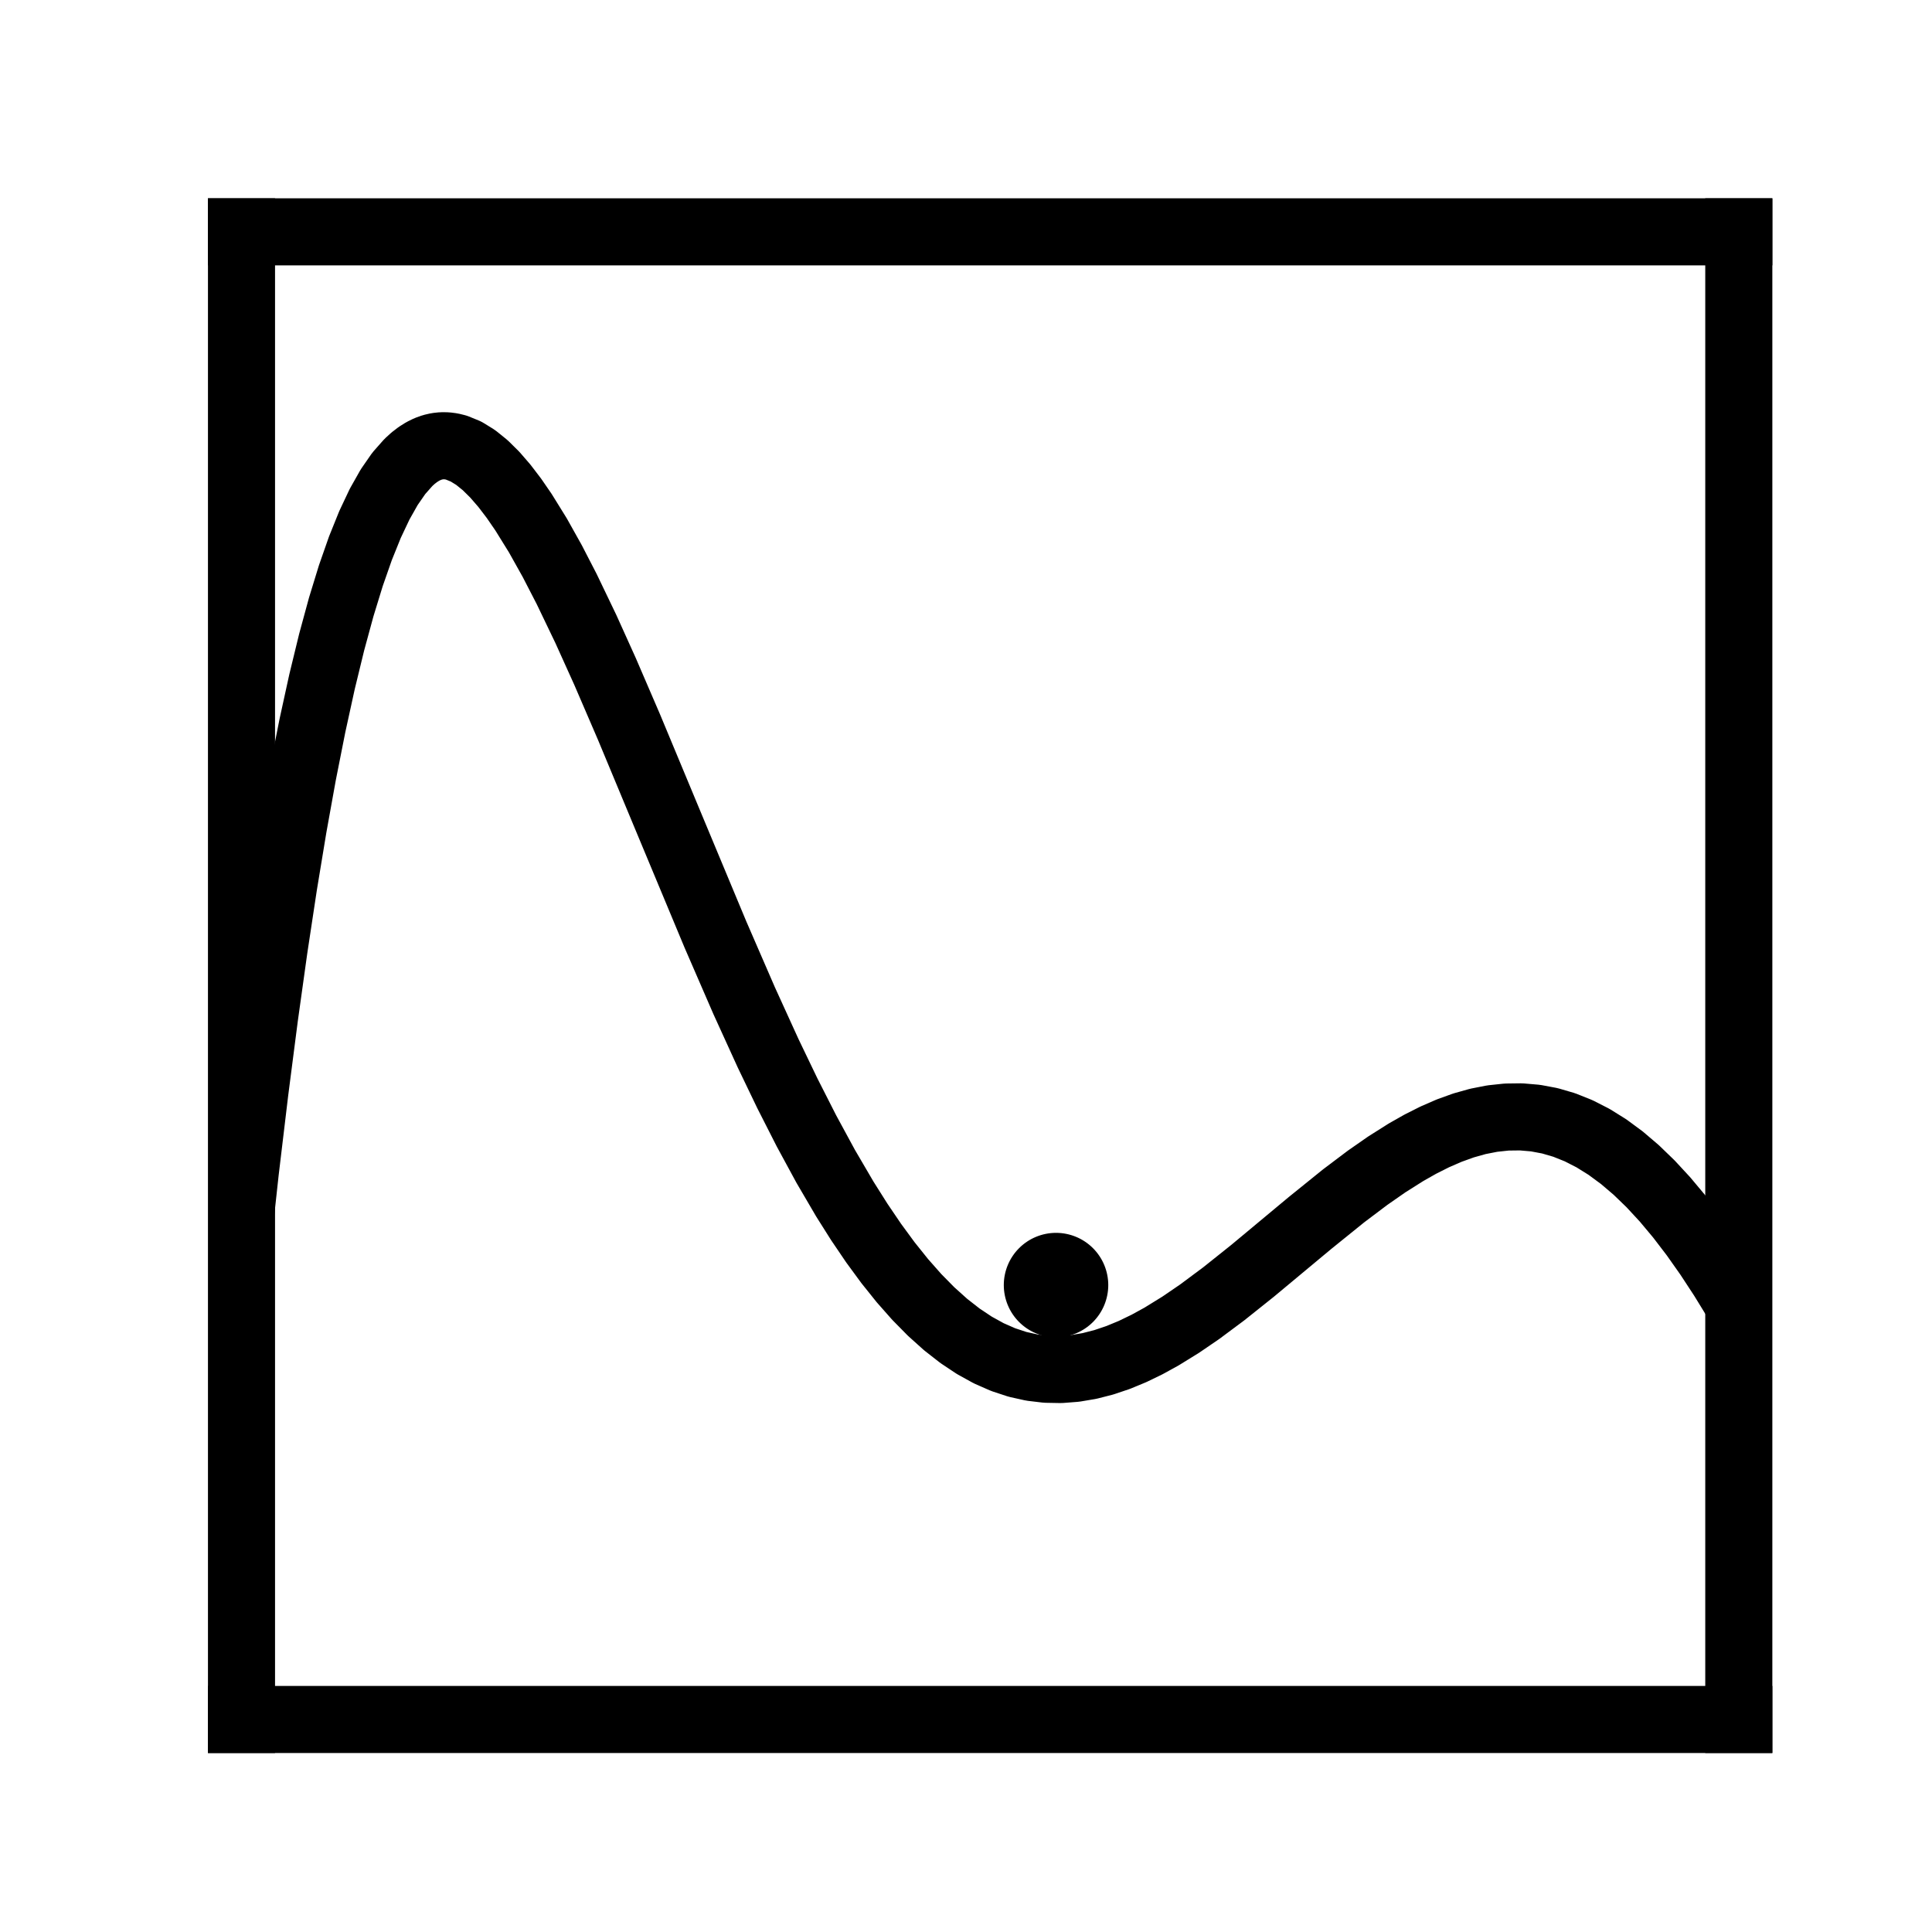 <?xml version="1.0" encoding="utf-8" standalone="no"?>
<!DOCTYPE svg PUBLIC "-//W3C//DTD SVG 1.1//EN"
  "http://www.w3.org/Graphics/SVG/1.1/DTD/svg11.dtd">
<svg xmlns:xlink="http://www.w3.org/1999/xlink" width="432pt" height="432pt" viewBox="0 0 432 432" xmlns="http://www.w3.org/2000/svg" version="1.1">
 <defs>
  <style type="text/css">*{stroke-linejoin: round; stroke-linecap: butt}</style>
 </defs>
 <g id="figure_1">
  <g id="patch_1">
   <path d="M 0 432 
L 432 432 
L 432 0 
L 0 0 
L 0 432 
z
" style="fill: none"/>
  </g>
  <g id="axes_1">
   <g id="patch_2">
    <path d="M 54 384.48 
L 388.8 384.48 
L 388.8 51.84 
L 54 51.84 
L 54 384.48 
z
" style="fill: none"/>
   </g>
   <g id="PathCollection_1">
    <defs>
     <path id="m2848672f69" d="M 0 11.18 
C 2.965 11.18 5.809 10.002 7.906 7.906 
C 10.002 5.809 11.18 2.965 11.18 0 
C 11.18 -2.965 10.002 -5.809 7.906 -7.906 
C 5.809 -10.002 2.965 -11.18 0 -11.18 
C -2.965 -11.18 -5.809 -10.002 -7.906 -7.906 
C -10.002 -5.809 -11.18 -2.965 -11.18 0 
C -11.18 2.965 -10.002 5.809 -7.906 7.906 
C -5.809 10.002 -2.965 11.18 0 11.18 
z
" style="stroke: #000000"/>
    </defs>
    <g clip-path="url(#p8da92783d4)">
     <use xlink:href="#m2848672f69" x="236.131" y="287.349" style="stroke: #000000"/>
    </g>
   </g>
   <g id="matplotlib.axis_1">
    <g id="xtick_1"/>
    <g id="xtick_2"/>
    <g id="xtick_3"/>
    <g id="xtick_4"/>
    <g id="xtick_5"/>
    <g id="xtick_6"/>
    <g id="xtick_7"/>
   </g>
   <g id="matplotlib.axis_2">
    <g id="ytick_1"/>
    <g id="ytick_2"/>
    <g id="ytick_3"/>
    <g id="ytick_4"/>
    <g id="ytick_5"/>
    <g id="ytick_6"/>
   </g>
   <g id="line2d_1">
    <path d="M 39.498 433 
L 41.986 399.72 
L 45.203 360.08 
L 48.421 324.028 
L 51.638 291.377 
L 54.855 261.948 
L 57 244.031 
L 59.145 227.417 
L 61.29 212.057 
L 63.435 197.902 
L 65.58 184.906 
L 67.724 173.021 
L 69.869 162.202 
L 72.014 152.406 
L 74.159 143.588 
L 76.304 135.707 
L 78.449 128.721 
L 80.594 122.59 
L 82.739 117.274 
L 84.883 112.735 
L 87.028 108.936 
L 89.173 105.839 
L 91.318 103.41 
L 92.39 102.434 
L 93.463 101.613 
L 94.535 100.941 
L 95.608 100.414 
L 96.68 100.029 
L 97.753 99.781 
L 98.825 99.667 
L 99.897 99.682 
L 100.97 99.822 
L 102.042 100.085 
L 104.187 100.96 
L 106.332 102.277 
L 108.477 104.008 
L 110.622 106.125 
L 112.767 108.601 
L 114.911 111.409 
L 117.056 114.525 
L 120.274 119.721 
L 123.491 125.473 
L 126.708 131.707 
L 130.998 140.641 
L 135.288 150.14 
L 140.65 162.585 
L 149.229 183.195 
L 159.954 208.918 
L 166.388 223.743 
L 171.75 235.506 
L 176.04 244.436 
L 180.33 252.877 
L 184.62 260.783 
L 188.909 268.113 
L 192.127 273.213 
L 195.344 277.959 
L 198.561 282.344 
L 201.779 286.36 
L 204.996 290.003 
L 208.213 293.27 
L 211.43 296.161 
L 214.648 298.676 
L 217.865 300.82 
L 221.082 302.595 
L 224.3 304.009 
L 227.517 305.07 
L 230.734 305.786 
L 233.951 306.168 
L 237.169 306.228 
L 240.386 305.979 
L 243.603 305.436 
L 246.821 304.613 
L 250.038 303.528 
L 253.255 302.197 
L 256.473 300.639 
L 259.69 298.873 
L 263.98 296.228 
L 268.269 293.297 
L 273.631 289.305 
L 280.066 284.169 
L 292.935 273.453 
L 300.442 267.392 
L 305.804 263.349 
L 310.094 260.363 
L 314.384 257.653 
L 317.601 255.831 
L 320.819 254.211 
L 324.036 252.811 
L 327.253 251.651 
L 330.47 250.747 
L 333.688 250.117 
L 336.905 249.774 
L 340.122 249.734 
L 343.34 250.01 
L 346.557 250.613 
L 349.774 251.554 
L 352.991 252.843 
L 356.209 254.487 
L 359.426 256.492 
L 362.643 258.863 
L 365.861 261.603 
L 369.078 264.712 
L 372.295 268.191 
L 375.513 272.037 
L 378.73 276.244 
L 381.947 280.807 
L 385.164 285.717 
L 388.382 290.962 
L 392.671 298.455 
L 396.961 306.482 
L 401.251 314.999 
L 406.613 326.25 
L 411.975 338.056 
L 419.482 355.237 
L 433 386.624 
L 433 386.624 
" clip-path="url(#p8da92783d4)" style="fill: none; stroke: #000000; stroke-width: 15; stroke-linecap: square"/>
   </g>
   <g id="patch_3">
    <path d="M 54 384.48 
L 54 51.84 
" style="fill: none; stroke: #000000; stroke-width: 15; stroke-linejoin: miter; stroke-linecap: square"/>
   </g>
   <g id="patch_4">
    <path d="M 388.8 384.48 
L 388.8 51.84 
" style="fill: none; stroke: #000000; stroke-width: 15; stroke-linejoin: miter; stroke-linecap: square"/>
   </g>
   <g id="patch_5">
    <path d="M 54 384.48 
L 388.8 384.48 
" style="fill: none; stroke: #000000; stroke-width: 15; stroke-linejoin: miter; stroke-linecap: square"/>
   </g>
   <g id="patch_6">
    <path d="M 54 51.84 
L 388.8 51.84 
" style="fill: none; stroke: #000000; stroke-width: 15; stroke-linejoin: miter; stroke-linecap: square"/>
   </g>
  </g>
 </g>
 <defs>
  <clipPath id="p8da92783d4">
   <rect x="54" y="51.84" width="334.8" height="332.64"/>
  </clipPath>
 </defs>
</svg>
